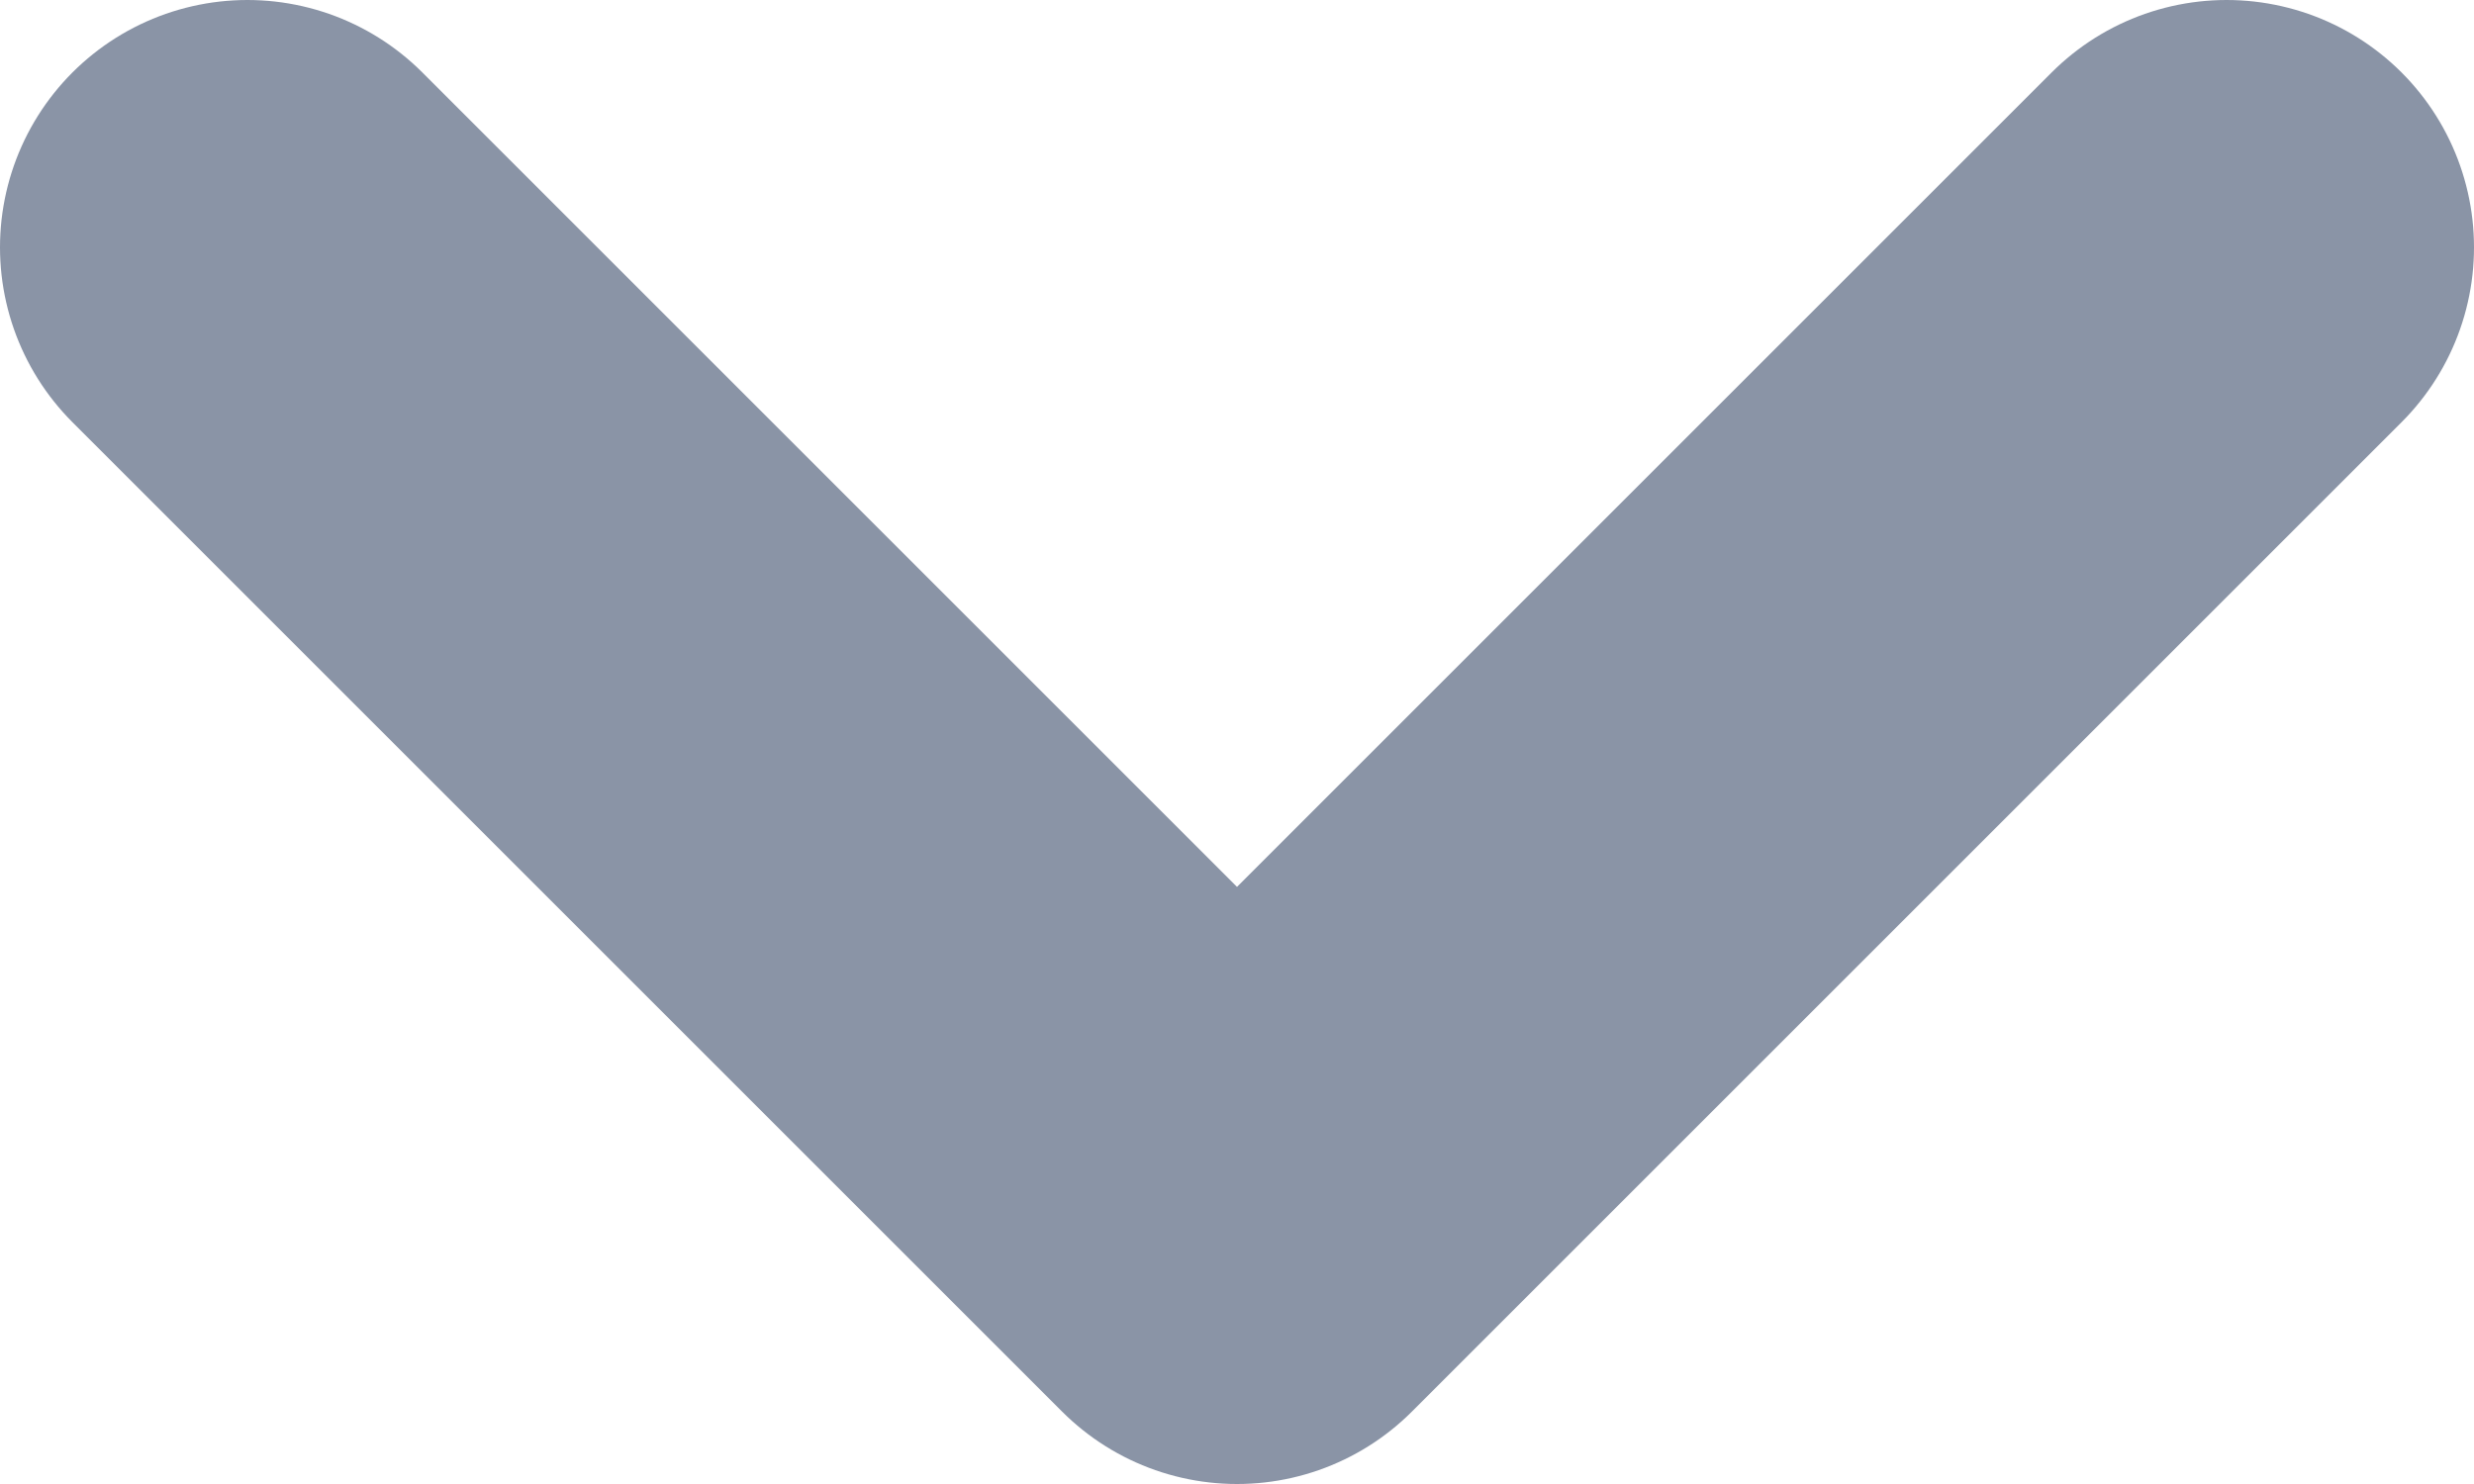 <svg width="10" height="6" viewBox="0 0 10 6" fill="none" xmlns="http://www.w3.org/2000/svg">
<path d="M1 1L5 5L9 1" stroke="#8A94A6" stroke-width="2" stroke-linecap="round" stroke-linejoin="round"/>
</svg>
